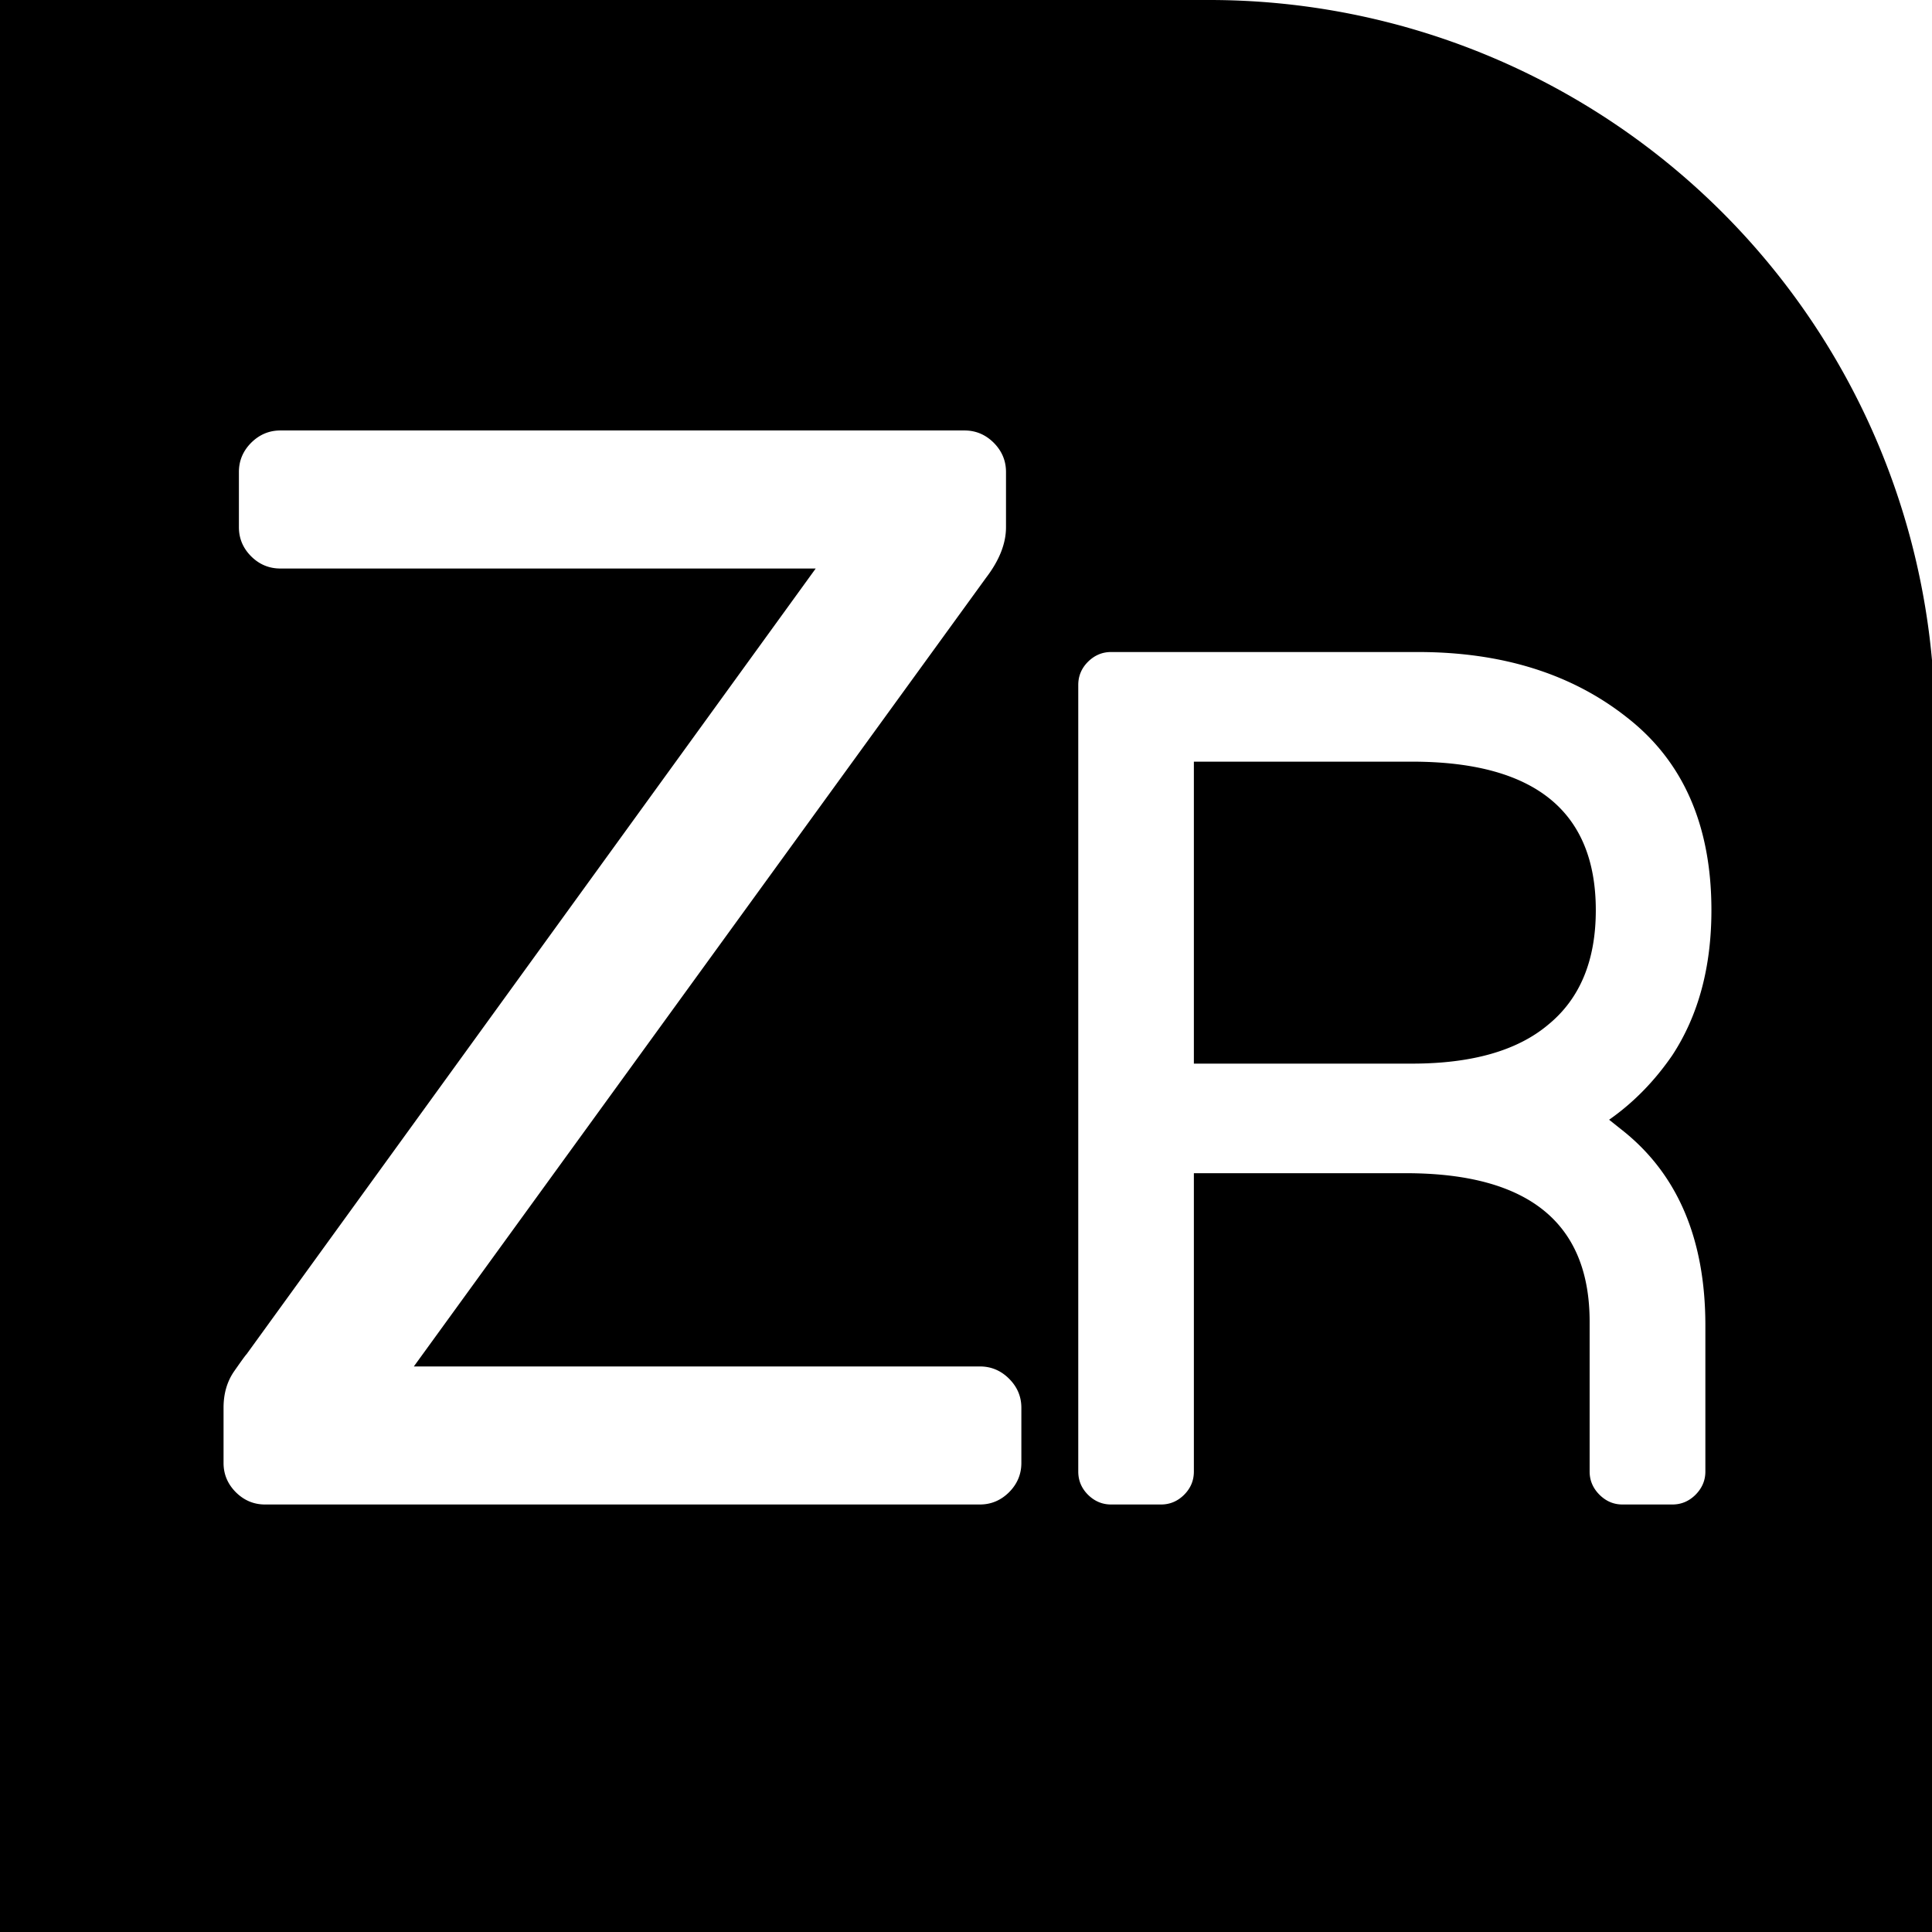 <?xml version="1.0" encoding="UTF-8" standalone="no"?>
<svg
   xmlns:dc="http://purl.org/dc/elements/1.1/"
   xmlns:cc="http://creativecommons.org/ns#"
   xmlns:rdf="http://www.w3.org/1999/02/22-rdf-syntax-ns#"
   xmlns:svg="http://www.w3.org/2000/svg"
   xmlns="http://www.w3.org/2000/svg"
   xmlns:sodipodi="http://sodipodi.sourceforge.net/DTD/sodipodi-0.dtd"
   xmlns:inkscape="http://www.inkscape.org/namespaces/inkscape"
   width="32"
   height="32"
   viewBox="0 0 8.467 8.467"
   version="1.1"
   id="svg8"
   inkscape:version="1.0.1 (3bc2e813f5, 2020-09-07)"
   sodipodi:docname="btnNINR2.svg">
  <defs
     id="defs2" />
  <sodipodi:namedview
     id="base"
     pagecolor="#ffffff"
     bordercolor="#666666"
     borderopacity="1.0"
     inkscape:pageopacity="0.0"
     inkscape:pageshadow="2"
     inkscape:zoom="15.839192"
     inkscape:cx="11.642934"
     inkscape:cy="18.977205"
     inkscape:document-units="mm"
     inkscape:current-layer="layer1"
     showgrid="true"
     units="px"
     inkscape:window-width="1920"
     inkscape:window-height="1043"
     inkscape:window-x="2560"
     inkscape:window-y="0"
     inkscape:window-maximized="1"
     borderlayer="true"
     inkscape:document-rotation="0">
    <inkscape:grid
       type="xygrid"
       id="grid815"
       empspacing="4" />
    <inkscape:grid
       type="xygrid"
       id="grid817"
       empspacing="1"
       originy="0.132"
       originx="0.132"
       dotted="true" />
  </sodipodi:namedview>
  <g
     inkscape:label="Layer 1"
     inkscape:groupmode="layer"
     id="layer1"
     transform="translate(0,-288.533)">
    <path
       id="path11967"
       style="fill:#000000;fill-opacity:1;stroke-width:1;stroke-linecap:round;stroke-linejoin:round"
       d="M 0 0 L 0 12 L 0 32 L 20 32 L 32 32 L 32 12 A 12 12 0 0 0 20 0 L 0 0 z M 4.637 7.119 L 15.951 7.119 C 16.137 7.119 16.298 7.187 16.434 7.322 C 16.569 7.458 16.637 7.619 16.637 7.805 L 16.637 8.719 C 16.637 8.989 16.527 9.267 16.307 9.555 L 6.844 22.598 L 16.205 22.598 C 16.391 22.598 16.552 22.665 16.688 22.801 C 16.823 22.936 16.891 23.095 16.891 23.281 L 16.891 24.195 C 16.891 24.381 16.823 24.542 16.688 24.678 C 16.552 24.813 16.391 24.881 16.205 24.881 L 4.383 24.881 C 4.197 24.881 4.036 24.813 3.9 24.678 C 3.765 24.542 3.697 24.381 3.697 24.195 L 3.697 23.281 C 3.697 23.044 3.757 22.843 3.875 22.674 C 3.993 22.505 4.061 22.411 4.078 22.395 L 13.49 9.402 L 4.637 9.402 C 4.451 9.402 4.29 9.336 4.154 9.201 C 4.019 9.066 3.951 8.905 3.951 8.719 L 3.951 7.805 C 3.951 7.619 4.019 7.458 4.154 7.322 C 4.29 7.187 4.451 7.119 4.637 7.119 z M 18.375 10.783 L 23.449 10.783 C 24.845 10.783 26.001 11.146 26.914 11.871 C 27.84 12.596 28.303 13.657 28.303 15.053 C 28.303 15.993 28.088 16.791 27.658 17.449 C 27.363 17.879 27.014 18.236 26.611 18.518 L 26.812 18.678 C 27.739 19.403 28.203 20.483 28.203 21.92 L 28.203 24.336 C 28.203 24.484 28.148 24.611 28.041 24.719 C 27.934 24.826 27.806 24.881 27.658 24.881 L 26.832 24.881 C 26.684 24.881 26.559 24.826 26.451 24.719 C 26.344 24.611 26.289 24.484 26.289 24.336 L 26.289 21.859 C 26.289 20.222 25.275 19.402 23.248 19.402 L 19.744 19.402 L 19.744 24.336 C 19.744 24.484 19.691 24.611 19.584 24.719 C 19.477 24.826 19.349 24.881 19.201 24.881 L 18.375 24.881 C 18.227 24.881 18.1 24.826 17.992 24.719 C 17.885 24.611 17.832 24.484 17.832 24.336 L 17.832 11.328 C 17.832 11.18 17.885 11.053 17.992 10.945 C 18.1 10.838 18.227 10.783 18.375 10.783 z M 19.744 12.596 L 19.744 17.59 L 23.35 17.59 C 24.343 17.59 25.095 17.375 25.605 16.945 C 26.129 16.516 26.391 15.885 26.391 15.053 C 26.391 13.415 25.377 12.596 23.35 12.596 L 19.744 12.596 z "
       transform="matrix(0.265,0,0,0.265,0,288.533)" />
  </g>
</svg>
